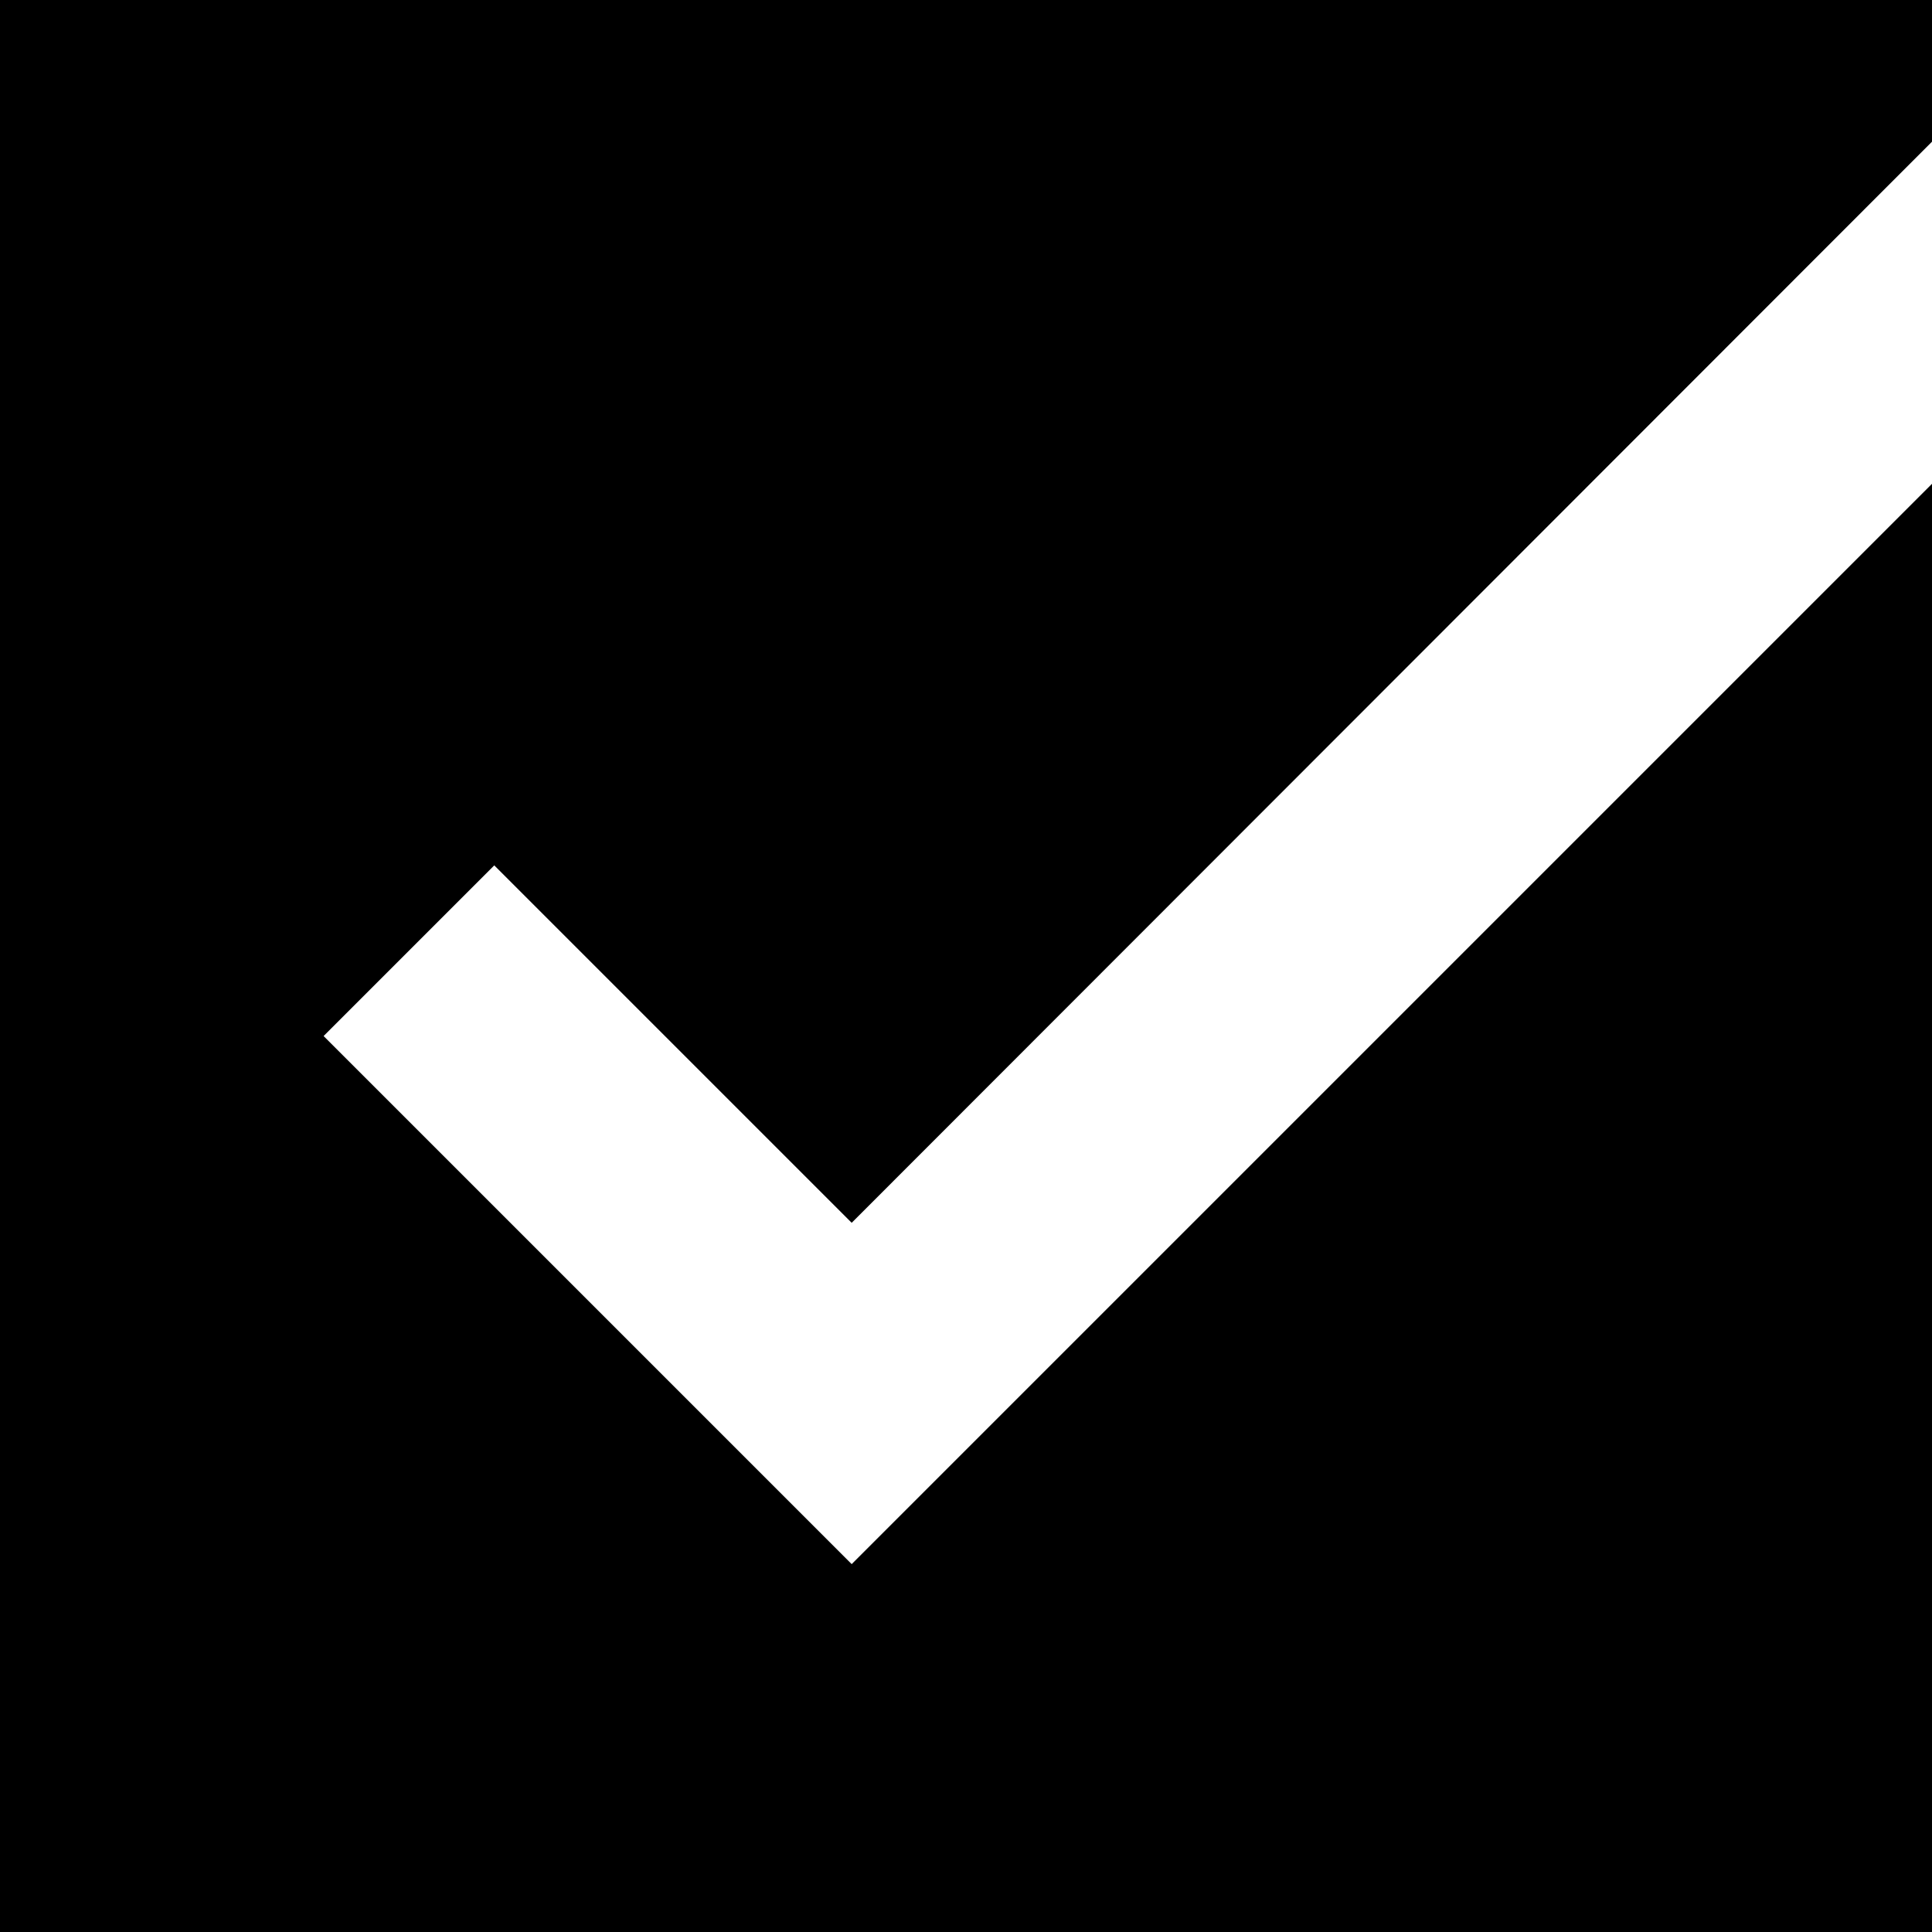 <?xml version="1.0" encoding="utf-8"?>
<!-- Generated by IcoMoon.io -->
<!DOCTYPE svg PUBLIC "-//W3C//DTD SVG 1.1//EN" "http://www.w3.org/Graphics/SVG/1.1/DTD/svg11.dtd">
<svg version="1.1" xmlns="http://www.w3.org/2000/svg" xmlns:xlink="http://www.w3.org/1999/xlink" width="24" height="24" viewBox="0 0 24 24">
<path fill="#000" d="M10.58 19.43l-6.56-6.56 2.12-2.12 4.44 4.44 13.42-13.43v-1.76h-24v24h24v-17.99z"></path>
</svg>
